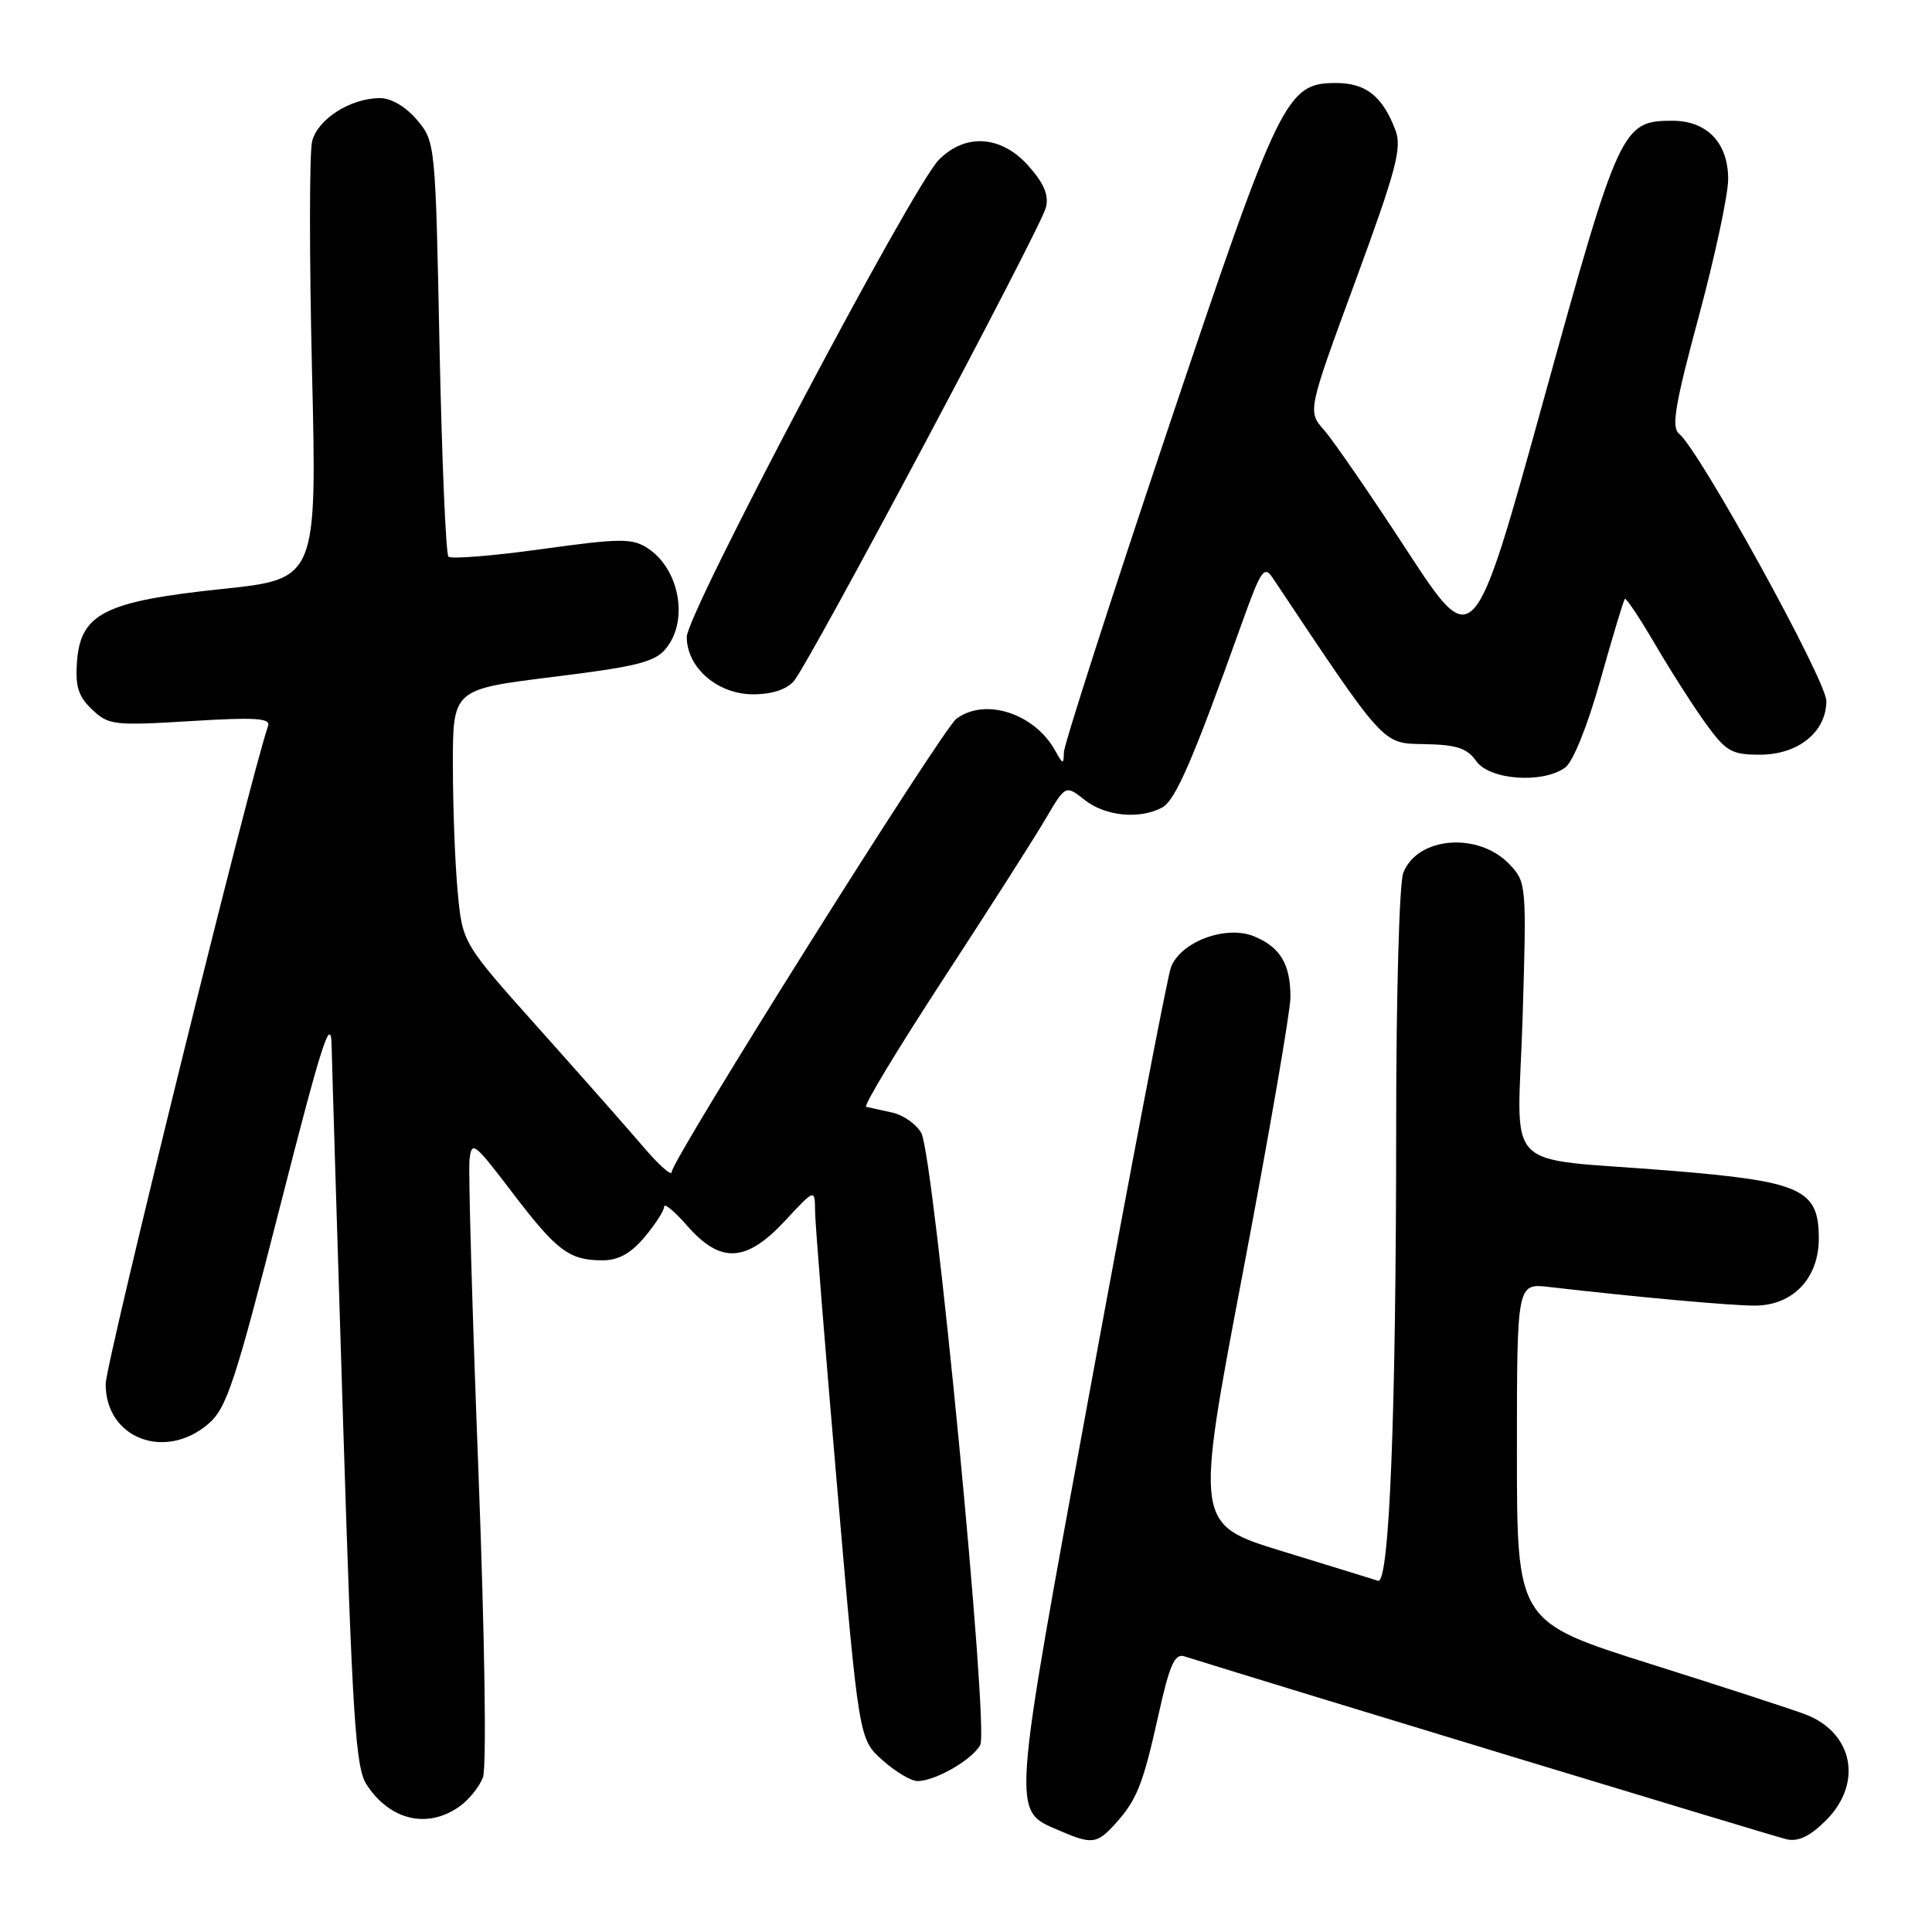 <?xml version="1.0" encoding="UTF-8" standalone="no"?>
<!DOCTYPE svg PUBLIC "-//W3C//DTD SVG 1.1//EN" "http://www.w3.org/Graphics/SVG/1.1/DTD/svg11.dtd" >
<svg xmlns="http://www.w3.org/2000/svg" xmlns:xlink="http://www.w3.org/1999/xlink" version="1.1" viewBox="0 0 256 256">
 <g >
 <path fill="currentColor"
d=" M 147.70 241.75 C 150.64 238.52 151.44 236.51 153.50 227.24 C 154.97 220.62 155.65 219.07 156.92 219.47 C 170.14 223.61 235.09 243.34 236.72 243.71 C 238.28 244.07 239.83 243.33 241.97 241.19 C 246.85 236.30 245.58 229.64 239.29 227.19 C 237.76 226.59 228.51 223.58 218.75 220.50 C 201.00 214.90 201.00 214.90 201.00 192.47 C 201.00 170.04 201.00 170.04 205.25 170.53 C 217.05 171.89 229.30 173.00 232.51 173.00 C 237.55 173.00 241.00 169.39 241.00 164.12 C 241.00 157.57 238.76 156.55 221.33 155.12 C 198.52 153.26 201.10 155.92 201.75 134.92 C 202.29 117.33 202.25 116.90 200.07 114.58 C 195.95 110.19 187.78 110.83 185.93 115.69 C 185.42 117.03 185.00 131.98 185.00 148.91 C 185.00 187.33 184.10 209.95 182.60 209.46 C 181.99 209.27 176.29 207.50 169.92 205.55 C 158.34 202.00 158.34 202.00 164.66 168.75 C 168.14 150.46 170.98 134.01 170.99 132.18 C 171.00 127.76 169.67 125.52 166.17 124.07 C 162.45 122.53 156.39 124.80 155.15 128.20 C 154.68 129.47 149.92 154.31 144.57 183.41 C 133.94 241.19 134.04 239.81 140.25 242.51 C 144.65 244.42 145.33 244.35 147.70 241.75 Z  M 60.84 239.40 C 62.10 238.52 63.52 236.77 63.99 235.52 C 64.49 234.20 64.24 217.17 63.39 194.87 C 62.58 173.77 62.05 155.25 62.21 153.72 C 62.48 151.10 62.80 151.34 67.87 158.00 C 73.78 165.76 75.42 167.00 79.85 167.00 C 81.94 167.00 83.59 166.09 85.41 163.92 C 86.83 162.23 88.00 160.42 88.00 159.89 C 88.00 159.36 89.40 160.52 91.10 162.47 C 95.50 167.47 98.89 167.28 104.03 161.75 C 107.98 157.50 107.98 157.50 108.00 160.50 C 108.02 162.15 109.33 178.56 110.92 196.97 C 113.81 230.44 113.81 230.44 116.92 233.22 C 118.63 234.75 120.72 236.00 121.57 236.00 C 123.93 236.00 128.83 233.18 129.89 231.21 C 131.06 229.02 123.76 153.29 122.08 150.14 C 121.45 148.98 119.72 147.75 118.22 147.42 C 116.72 147.09 115.17 146.75 114.77 146.66 C 114.37 146.57 118.96 138.98 124.96 129.78 C 130.97 120.58 137.07 111.02 138.53 108.53 C 141.19 104.00 141.19 104.00 143.73 106.00 C 146.47 108.16 151.01 108.60 153.99 107.00 C 155.75 106.06 158.07 100.71 164.55 82.59 C 167.09 75.50 167.51 74.88 168.65 76.59 C 183.66 99.10 183.11 98.49 188.80 98.60 C 193.02 98.68 194.41 99.14 195.61 100.85 C 197.37 103.36 204.43 103.87 207.40 101.70 C 208.45 100.93 210.37 96.14 212.08 90.04 C 213.68 84.34 215.13 79.53 215.30 79.36 C 215.48 79.19 217.29 81.92 219.34 85.42 C 221.39 88.93 224.41 93.64 226.04 95.90 C 228.70 99.57 229.45 100.00 233.19 100.00 C 238.27 100.00 242.00 96.99 242.00 92.88 C 242.00 90.17 225.17 59.63 222.48 57.46 C 221.44 56.62 221.96 53.56 225.09 41.96 C 227.23 34.01 228.99 25.81 228.99 23.75 C 229.00 18.94 226.20 16.00 221.61 16.00 C 214.92 16.00 214.54 16.81 204.52 53.04 C 195.27 86.47 195.27 86.47 186.46 72.99 C 181.62 65.57 176.67 58.38 175.46 57.00 C 173.25 54.50 173.25 54.50 179.60 37.24 C 185.03 22.46 185.79 19.58 184.90 17.24 C 183.19 12.74 180.99 11.00 177.03 11.00 C 170.42 11.00 169.56 12.78 154.65 57.18 C 147.14 79.55 140.99 98.68 140.97 99.68 C 140.94 101.34 140.84 101.32 139.84 99.50 C 137.10 94.52 130.52 92.39 126.72 95.25 C 124.81 96.69 89.00 153.69 89.00 155.30 C 89.00 155.88 87.31 154.38 85.25 151.97 C 83.19 149.55 76.95 142.49 71.39 136.27 C 61.29 124.97 61.29 124.97 60.65 118.23 C 60.30 114.53 60.01 106.96 60.01 101.42 C 60.00 91.34 60.00 91.34 73.25 89.70 C 84.42 88.32 86.78 87.73 88.25 85.92 C 91.29 82.20 90.02 75.35 85.79 72.62 C 83.76 71.31 82.17 71.32 71.78 72.76 C 65.33 73.66 59.77 74.10 59.42 73.76 C 59.08 73.41 58.55 60.90 58.24 45.96 C 57.70 19.00 57.68 18.77 55.26 15.90 C 53.79 14.15 51.85 13.00 50.36 13.00 C 46.46 13.00 42.10 15.77 41.36 18.71 C 40.99 20.18 40.98 33.83 41.34 49.05 C 42.00 76.73 42.00 76.73 29.37 78.05 C 13.88 79.68 10.67 81.30 10.20 87.69 C 9.96 90.95 10.38 92.29 12.20 94.01 C 14.37 96.08 15.09 96.17 25.24 95.55 C 33.84 95.02 35.89 95.15 35.52 96.20 C 33.26 102.59 14.00 180.64 14.00 183.40 C 14.00 190.59 21.86 193.61 27.63 188.65 C 30.04 186.57 31.16 183.16 37.10 159.90 C 42.60 138.32 43.85 134.41 43.94 138.50 C 44.00 141.25 44.69 163.84 45.47 188.70 C 46.70 227.82 47.12 234.25 48.58 236.48 C 51.67 241.19 56.60 242.37 60.84 239.40 Z  M 105.19 90.25 C 107.27 87.82 137.89 30.28 138.59 27.49 C 139.00 25.86 138.33 24.28 136.25 21.95 C 132.65 17.93 127.90 17.62 124.39 21.19 C 120.87 24.77 91.00 81.30 91.00 84.39 C 91.00 88.47 95.08 92.00 99.80 92.00 C 102.27 92.00 104.24 91.36 105.19 90.25 Z "/>
</g>
</svg>